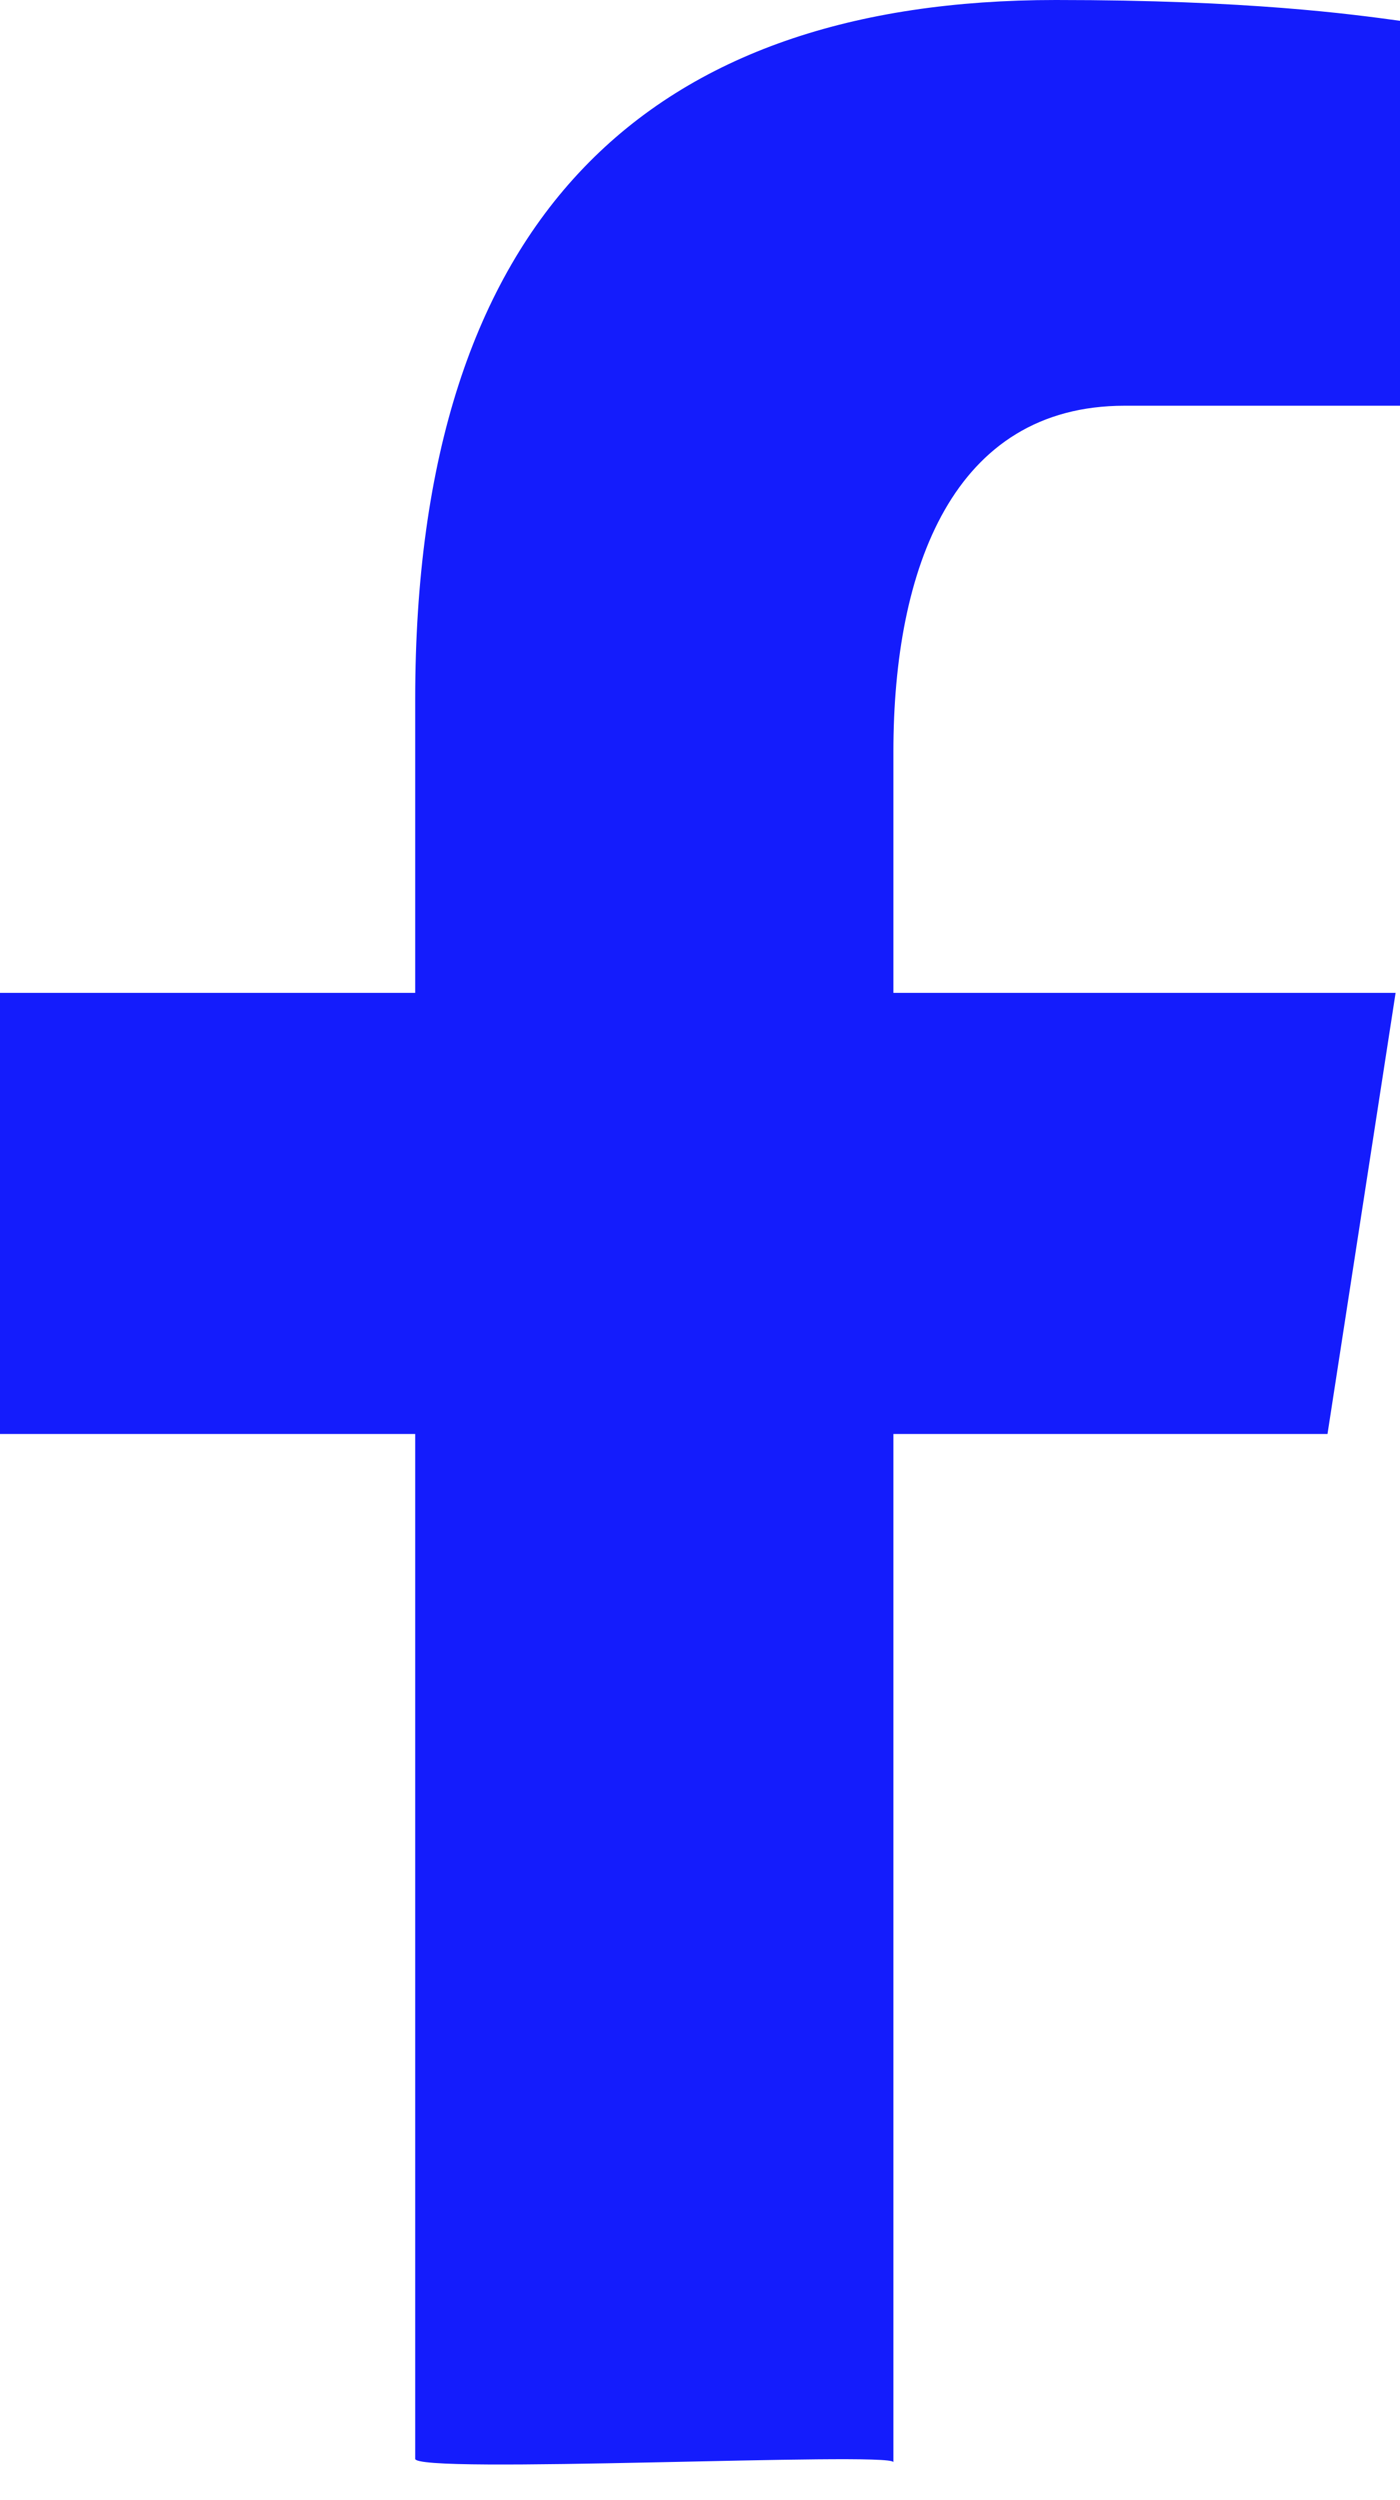 <?xml version="1.0" encoding="utf-8"?>
<svg width="14px" height="25px" viewbox="0 0 14 25" version="1.1" xmlns:xlink="http://www.w3.org/1999/xlink" xmlns="http://www.w3.org/2000/svg">
  <path d="M8.934 24.62C8.934 24.62 8.934 14.339 8.934 14.339L13.275 14.339L13.956 9.928L8.934 9.928L8.934 7.517C8.934 5.684 9.531 4.057 11.247 4.057L14 4.057L14 0.208C13.515 0.142 12.492 0 10.558 0C6.519 0 4.152 2.133 4.152 6.993L4.152 9.928L0 9.928L0 14.339L4.152 14.339C4.152 14.339 4.152 24.584 4.152 24.584C4.105 24.747 8.913 24.512 8.934 24.62Z" id="Shape" fill="#141CFC" fill-rule="evenodd" stroke="none" />
</svg>